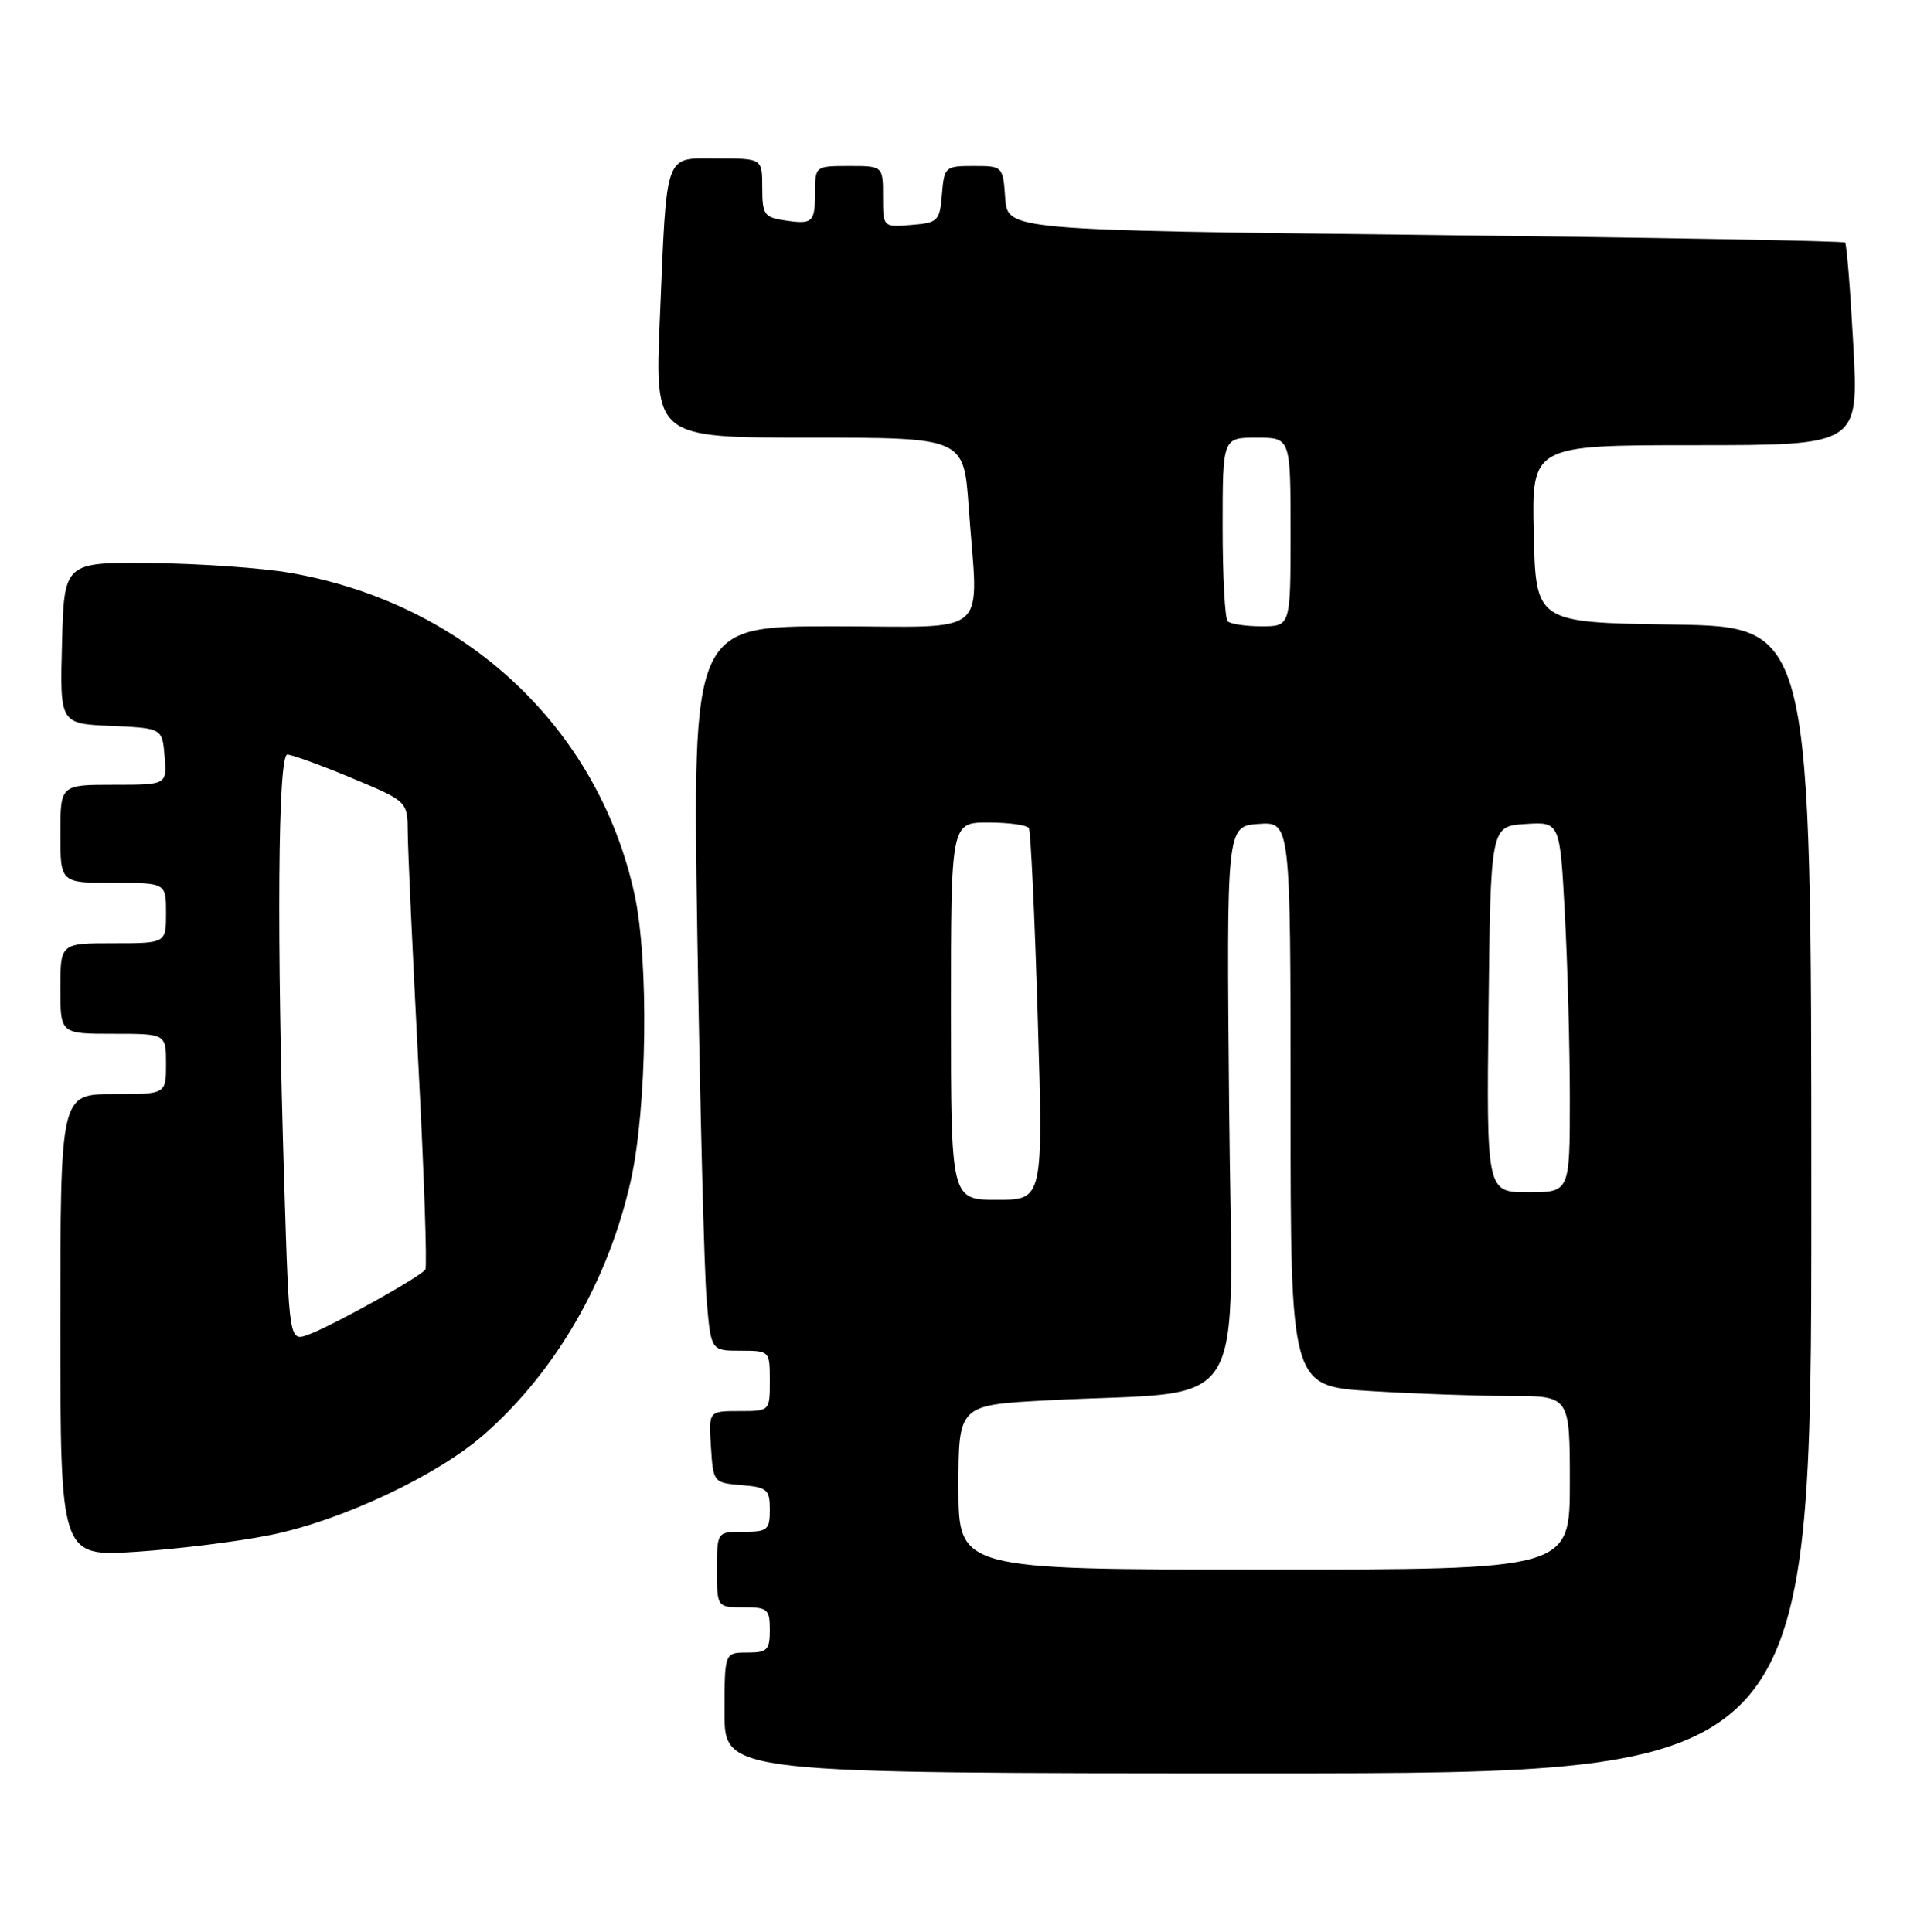 <?xml version="1.0" encoding="UTF-8" standalone="no"?>
<!DOCTYPE svg PUBLIC "-//W3C//DTD SVG 1.1//EN" "http://www.w3.org/Graphics/SVG/1.1/DTD/svg11.dtd" >
<svg xmlns="http://www.w3.org/2000/svg" xmlns:xlink="http://www.w3.org/1999/xlink" version="1.1" viewBox="0 0 254 256">
 <g >
 <path fill="currentColor"
d=" M 240.00 159.02 C 240.00 83.05 240.00 83.05 221.75 82.77 C 203.50 82.50 203.50 82.50 203.22 70.75 C 202.94 59.00 202.94 59.00 224.61 59.00 C 246.28 59.00 246.28 59.00 245.56 45.75 C 245.17 38.47 244.68 32.34 244.47 32.14 C 244.27 31.93 219.22 31.48 188.80 31.13 C 133.50 30.50 133.50 30.50 133.19 26.25 C 132.89 22.03 132.86 22.00 129.00 22.00 C 125.24 22.00 125.11 22.11 124.81 25.75 C 124.52 29.30 124.30 29.52 120.75 29.81 C 117.00 30.12 117.00 30.12 117.00 26.06 C 117.00 22.00 117.00 22.00 112.50 22.00 C 108.07 22.00 108.00 22.05 108.00 25.33 C 108.00 29.49 107.72 29.76 104.01 29.21 C 101.26 28.81 101.00 28.44 101.00 24.89 C 101.00 21.00 101.00 21.00 95.08 21.00 C 87.93 21.00 88.38 19.75 87.43 42.25 C 86.76 58.00 86.76 58.00 107.23 58.00 C 127.70 58.00 127.70 58.00 128.35 67.15 C 129.61 84.85 131.70 83.00 110.38 83.00 C 91.76 83.00 91.76 83.00 92.40 124.25 C 92.76 146.94 93.31 168.54 93.63 172.25 C 94.20 179.00 94.20 179.00 98.10 179.00 C 101.98 179.00 102.00 179.02 102.00 183.00 C 102.00 187.00 102.00 187.00 97.95 187.00 C 93.89 187.00 93.89 187.00 94.20 191.75 C 94.50 196.45 94.54 196.50 98.25 196.81 C 101.66 197.09 102.00 197.39 102.00 200.06 C 102.00 202.75 101.71 203.00 98.50 203.00 C 95.00 203.00 95.00 203.00 95.00 208.00 C 95.00 213.00 95.00 213.00 98.50 213.00 C 101.72 213.00 102.00 213.24 102.00 216.00 C 102.00 218.67 101.67 219.00 99.00 219.00 C 96.00 219.00 96.00 219.00 96.00 227.00 C 96.00 235.00 96.00 235.00 168.00 235.00 C 240.00 235.00 240.00 235.00 240.00 159.02 Z  M 35.85 203.42 C 45.31 201.50 57.99 195.52 64.19 190.06 C 73.66 181.72 80.61 169.69 83.57 156.50 C 85.74 146.85 85.99 127.29 84.07 118.50 C 79.23 96.38 61.63 79.95 38.46 75.92 C 34.75 75.27 26.49 74.69 20.10 74.62 C 8.50 74.50 8.50 74.50 8.22 85.20 C 7.93 95.91 7.93 95.91 14.72 96.20 C 21.50 96.50 21.50 96.50 21.81 100.25 C 22.12 104.00 22.12 104.00 15.06 104.00 C 8.00 104.00 8.00 104.00 8.00 110.50 C 8.00 117.00 8.00 117.00 15.00 117.00 C 22.00 117.00 22.00 117.00 22.00 121.00 C 22.00 125.00 22.00 125.00 15.00 125.00 C 8.00 125.00 8.00 125.00 8.00 131.00 C 8.00 137.00 8.00 137.00 15.00 137.00 C 22.00 137.00 22.00 137.00 22.00 141.00 C 22.00 145.00 22.00 145.00 15.00 145.00 C 8.00 145.00 8.00 145.00 8.00 175.65 C 8.00 206.30 8.00 206.30 18.10 205.64 C 23.65 205.27 31.64 204.28 35.85 203.42 Z  M 127.00 197.10 C 127.00 186.20 127.00 186.20 138.75 185.58 C 166.10 184.13 163.25 188.72 162.86 146.66 C 162.51 109.50 162.51 109.50 166.75 109.19 C 171.00 108.89 171.00 108.89 171.00 146.29 C 171.00 183.70 171.00 183.70 181.66 184.35 C 187.52 184.71 195.84 185.00 200.16 185.00 C 208.00 185.00 208.00 185.00 208.00 196.50 C 208.00 208.00 208.00 208.00 167.50 208.00 C 127.00 208.00 127.00 208.00 127.00 197.10 Z  M 126.00 134.00 C 126.00 109.00 126.00 109.00 130.94 109.00 C 133.66 109.00 136.08 109.34 136.33 109.75 C 136.57 110.16 137.10 121.41 137.50 134.75 C 138.23 159.00 138.23 159.00 132.12 159.00 C 126.00 159.00 126.00 159.00 126.00 134.00 Z  M 197.23 133.75 C 197.50 109.50 197.50 109.50 202.09 109.20 C 206.69 108.90 206.69 108.90 207.34 121.11 C 207.70 127.82 208.00 138.87 208.00 145.66 C 208.00 158.00 208.00 158.00 202.48 158.00 C 196.96 158.00 196.96 158.00 197.23 133.75 Z  M 162.67 82.33 C 162.30 81.97 162.00 76.34 162.00 69.83 C 162.00 58.00 162.00 58.00 166.50 58.00 C 171.00 58.00 171.00 58.00 171.00 70.50 C 171.00 83.00 171.00 83.00 167.17 83.00 C 165.06 83.00 163.03 82.70 162.67 82.33 Z  M 37.66 156.75 C 36.65 124.29 36.82 100.00 38.07 100.00 C 38.66 100.00 42.48 101.39 46.57 103.09 C 54.00 106.19 54.00 106.19 54.03 110.34 C 54.04 112.63 54.68 126.42 55.43 141.00 C 56.19 155.57 56.61 167.83 56.36 168.23 C 55.78 169.16 44.29 175.58 40.91 176.85 C 38.31 177.83 38.31 177.83 37.66 156.75 Z "/>
</g>
</svg>